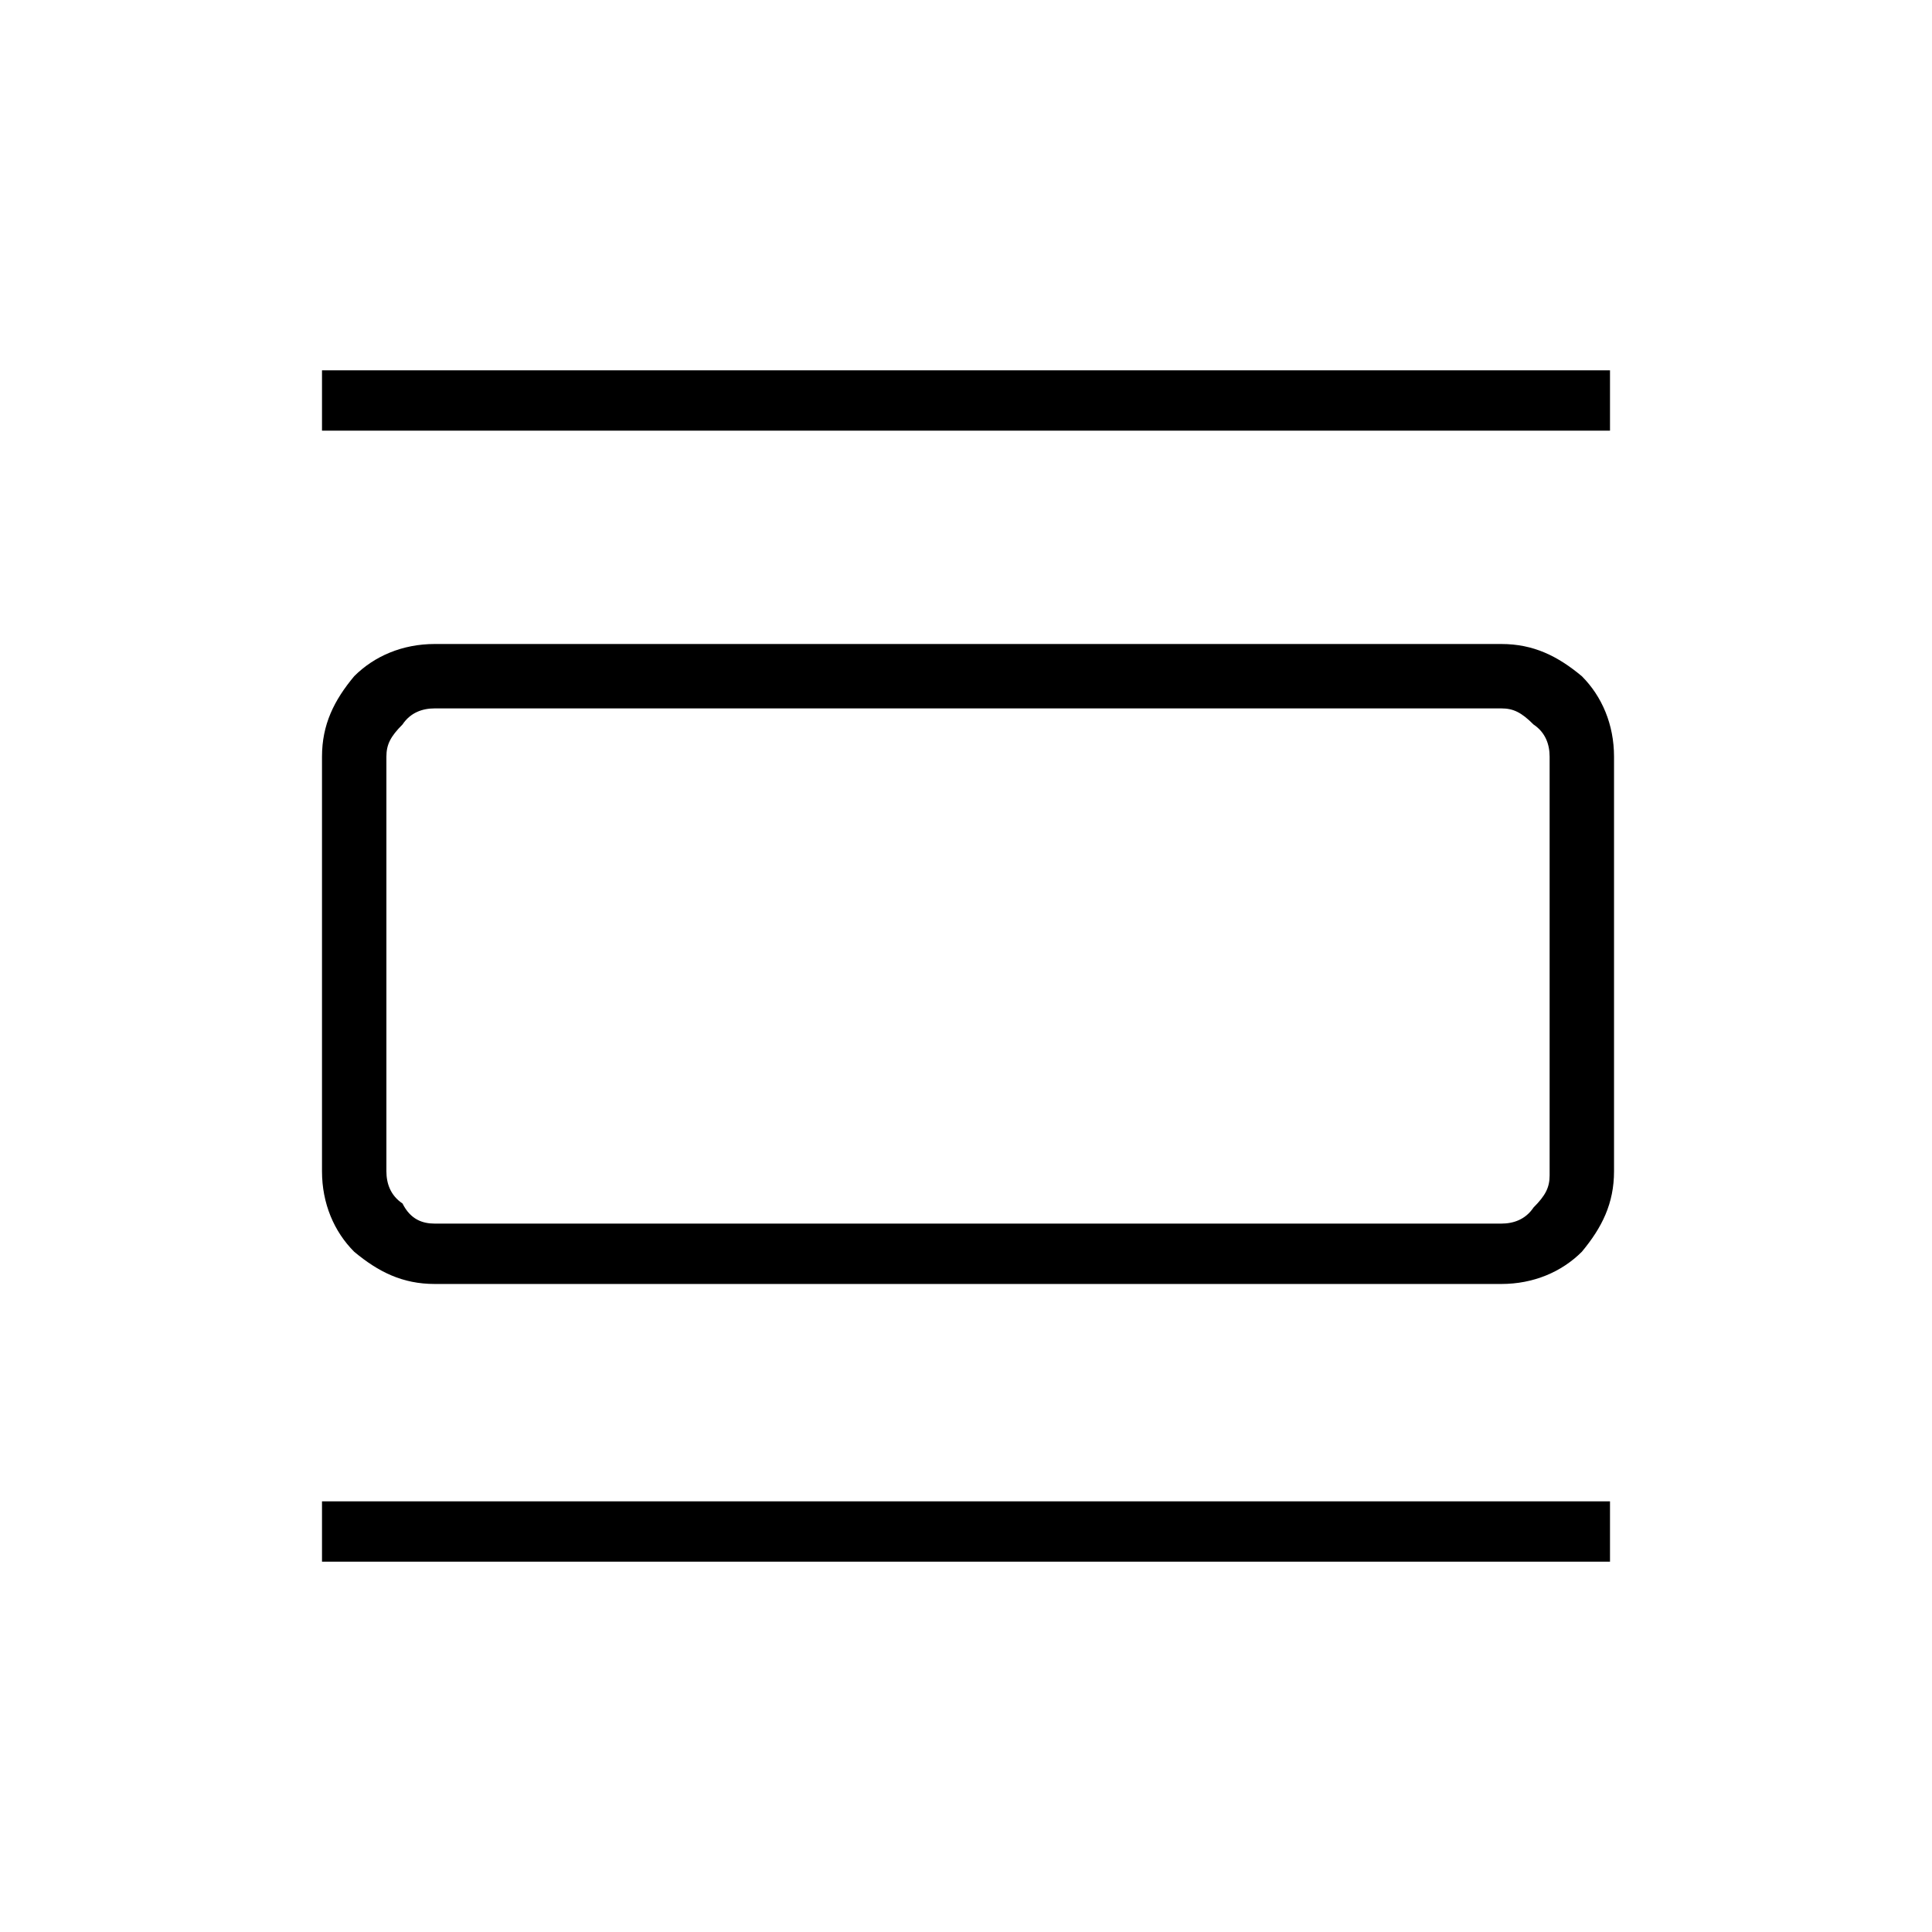 <?xml version="1.0" encoding="utf-8"?>
<!-- Generator: Adobe Illustrator 26.3.1, SVG Export Plug-In . SVG Version: 6.00 Build 0)  -->
<svg version="1.1" id="Слой_1" xmlns="http://www.w3.org/2000/svg" xmlns:xlink="http://www.w3.org/1999/xlink" x="0px" y="0px"
	 viewBox="0 0 48 48" style="enable-background:new 0 0 48 48;" xml:space="preserve">
<path d="M10.8,31.9c-0.8,0-1.4-0.3-2-0.8c-0.5-0.5-0.8-1.2-0.8-2V18.8c0-0.8,0.3-1.4,0.8-2c0.5-0.5,1.2-0.8,2-0.8h26.5
	c0.8,0,1.4,0.3,2,0.8c0.5,0.5,0.8,1.2,0.8,2v10.3c0,0.8-0.3,1.4-0.8,2c-0.5,0.5-1.2,0.8-2,0.8C37.2,31.9,10.8,31.9,10.8,31.9z
	 M10.8,30.4h26.5c0.3,0,0.6-0.1,0.8-0.4c0.3-0.3,0.4-0.5,0.4-0.8V18.8c0-0.3-0.1-0.6-0.4-0.8c-0.3-0.3-0.5-0.4-0.8-0.4H10.8
	c-0.3,0-0.6,0.1-0.8,0.4c-0.3,0.3-0.4,0.5-0.4,0.8v10.3c0,0.3,0.1,0.6,0.4,0.8C10.2,30.3,10.5,30.4,10.8,30.4z M8,10.8V9.2h32v1.5H8
	V10.8z M8,38.8v-1.5h32v1.5H8z M9.5,17.6v12.8V17.6z"/>
</svg>
